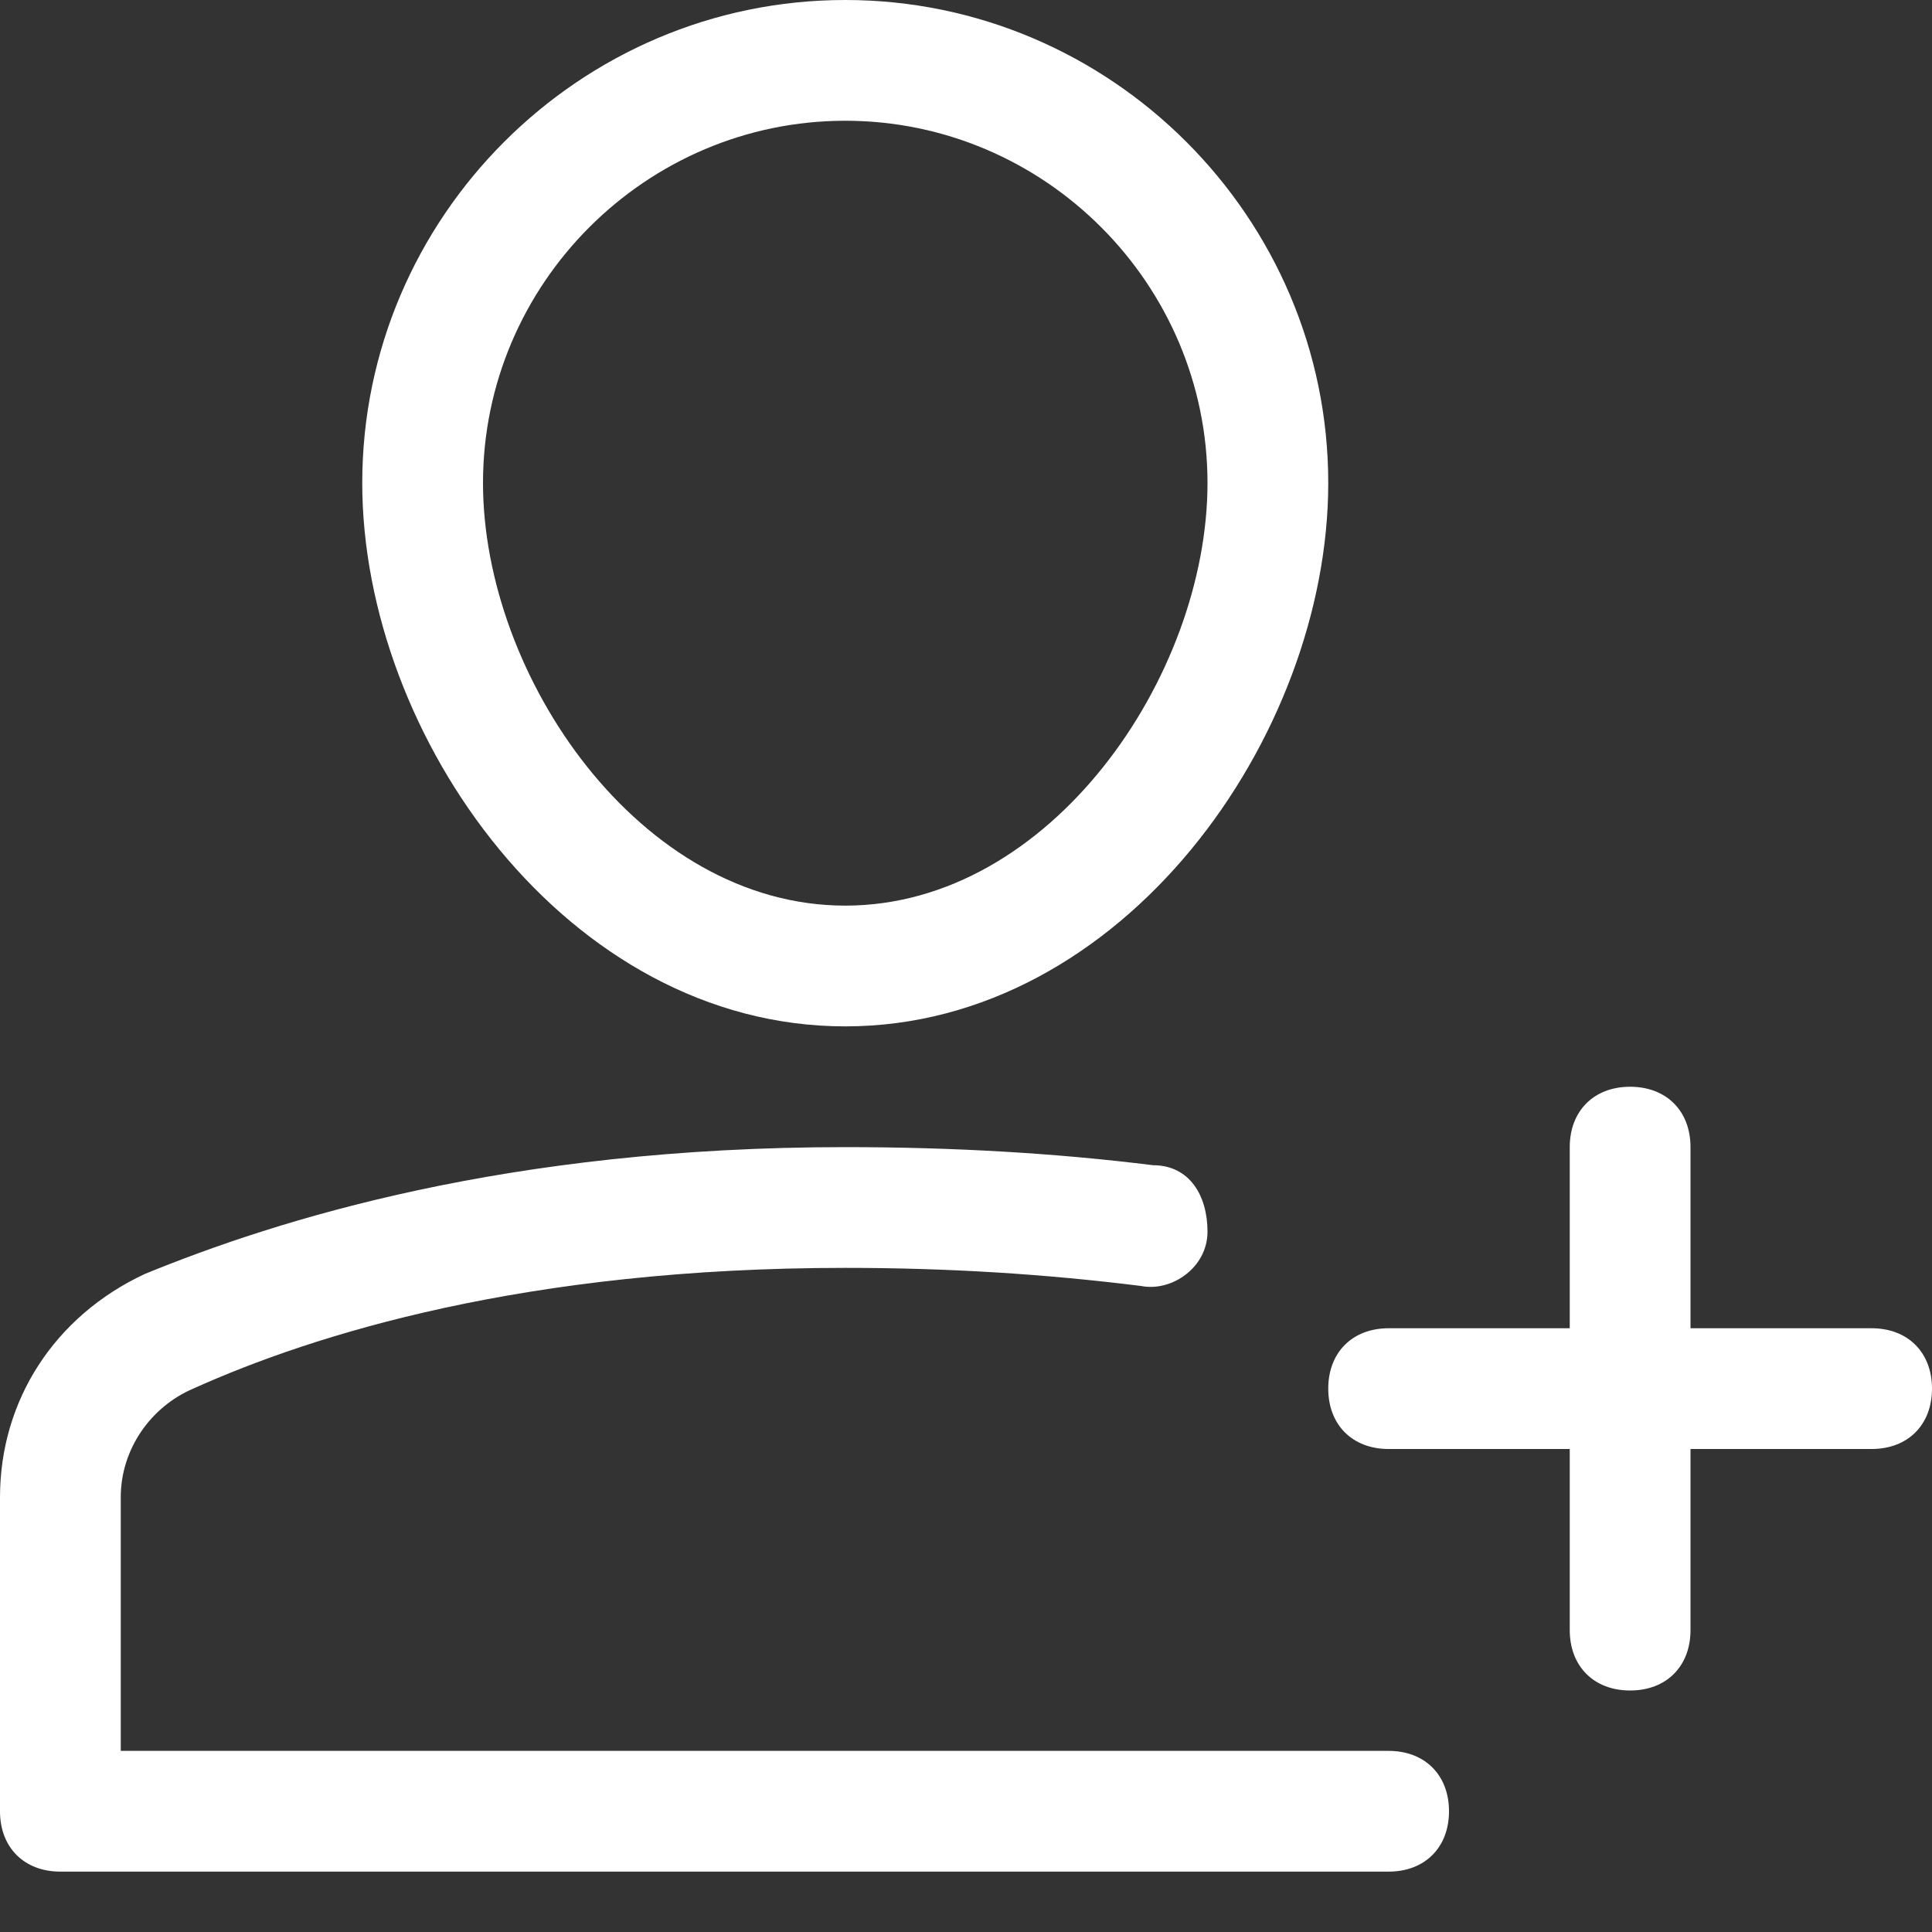 <svg width="100" height="100" viewBox="0 0 100 100" fill="none" xmlns="http://www.w3.org/2000/svg">
<rect x="0" y="0" width="100" height="100" fill="#333333" stroke="none"/>
<path d="M71.875 90.625H6.25V77.5C6.25 75 7.812 72.812 10 71.875C16.25 69.062 27.188 65.625 43.75 65.625C49.062 65.625 54.062 65.938 59.062 66.562C60.625 66.875 62.5 65.625 62.5 63.75C62.5 61.875 61.562 60.312 59.688 60.312C54.688 59.688 49.375 59.375 43.75 59.375C26.25 59.375 14.375 63.125 7.5 65.938C2.812 68.125 0 72.5 0 77.5V93.75C0 95.625 1.25 96.875 3.125 96.875H71.875C73.75 96.875 75 95.625 75 93.75C75 91.875 73.75 90.625 71.875 90.625Z" fill="white"/>
<path d="M43.75 53.125C58.125 53.125 68.75 38.125 68.75 25C68.75 11.25 57.5 0 43.75 0C30 0 18.75 11.25 18.75 25C18.75 38.125 29.375 53.125 43.75 53.125ZM43.75 6.25C54.062 6.25 62.5 14.688 62.5 25C62.5 35 54.375 46.875 43.75 46.875C33.125 46.875 25 35 25 25C25 14.688 33.438 6.25 43.75 6.25Z" fill="white"/>
<path d="M96.875 68.75H87.5V59.375C87.5 57.5 86.25 56.25 84.375 56.25C82.5 56.25 81.25 57.5 81.25 59.375V68.75H71.875C70 68.75 68.75 70 68.75 71.875C68.75 73.75 70 75 71.875 75H81.25V84.375C81.25 86.25 82.5 87.5 84.375 87.5C86.25 87.5 87.5 86.25 87.5 84.375V75H96.875C98.75 75 100 73.75 100 71.875C100 70 98.75 68.75 96.875 68.75Z" fill="white"/>
</svg>
